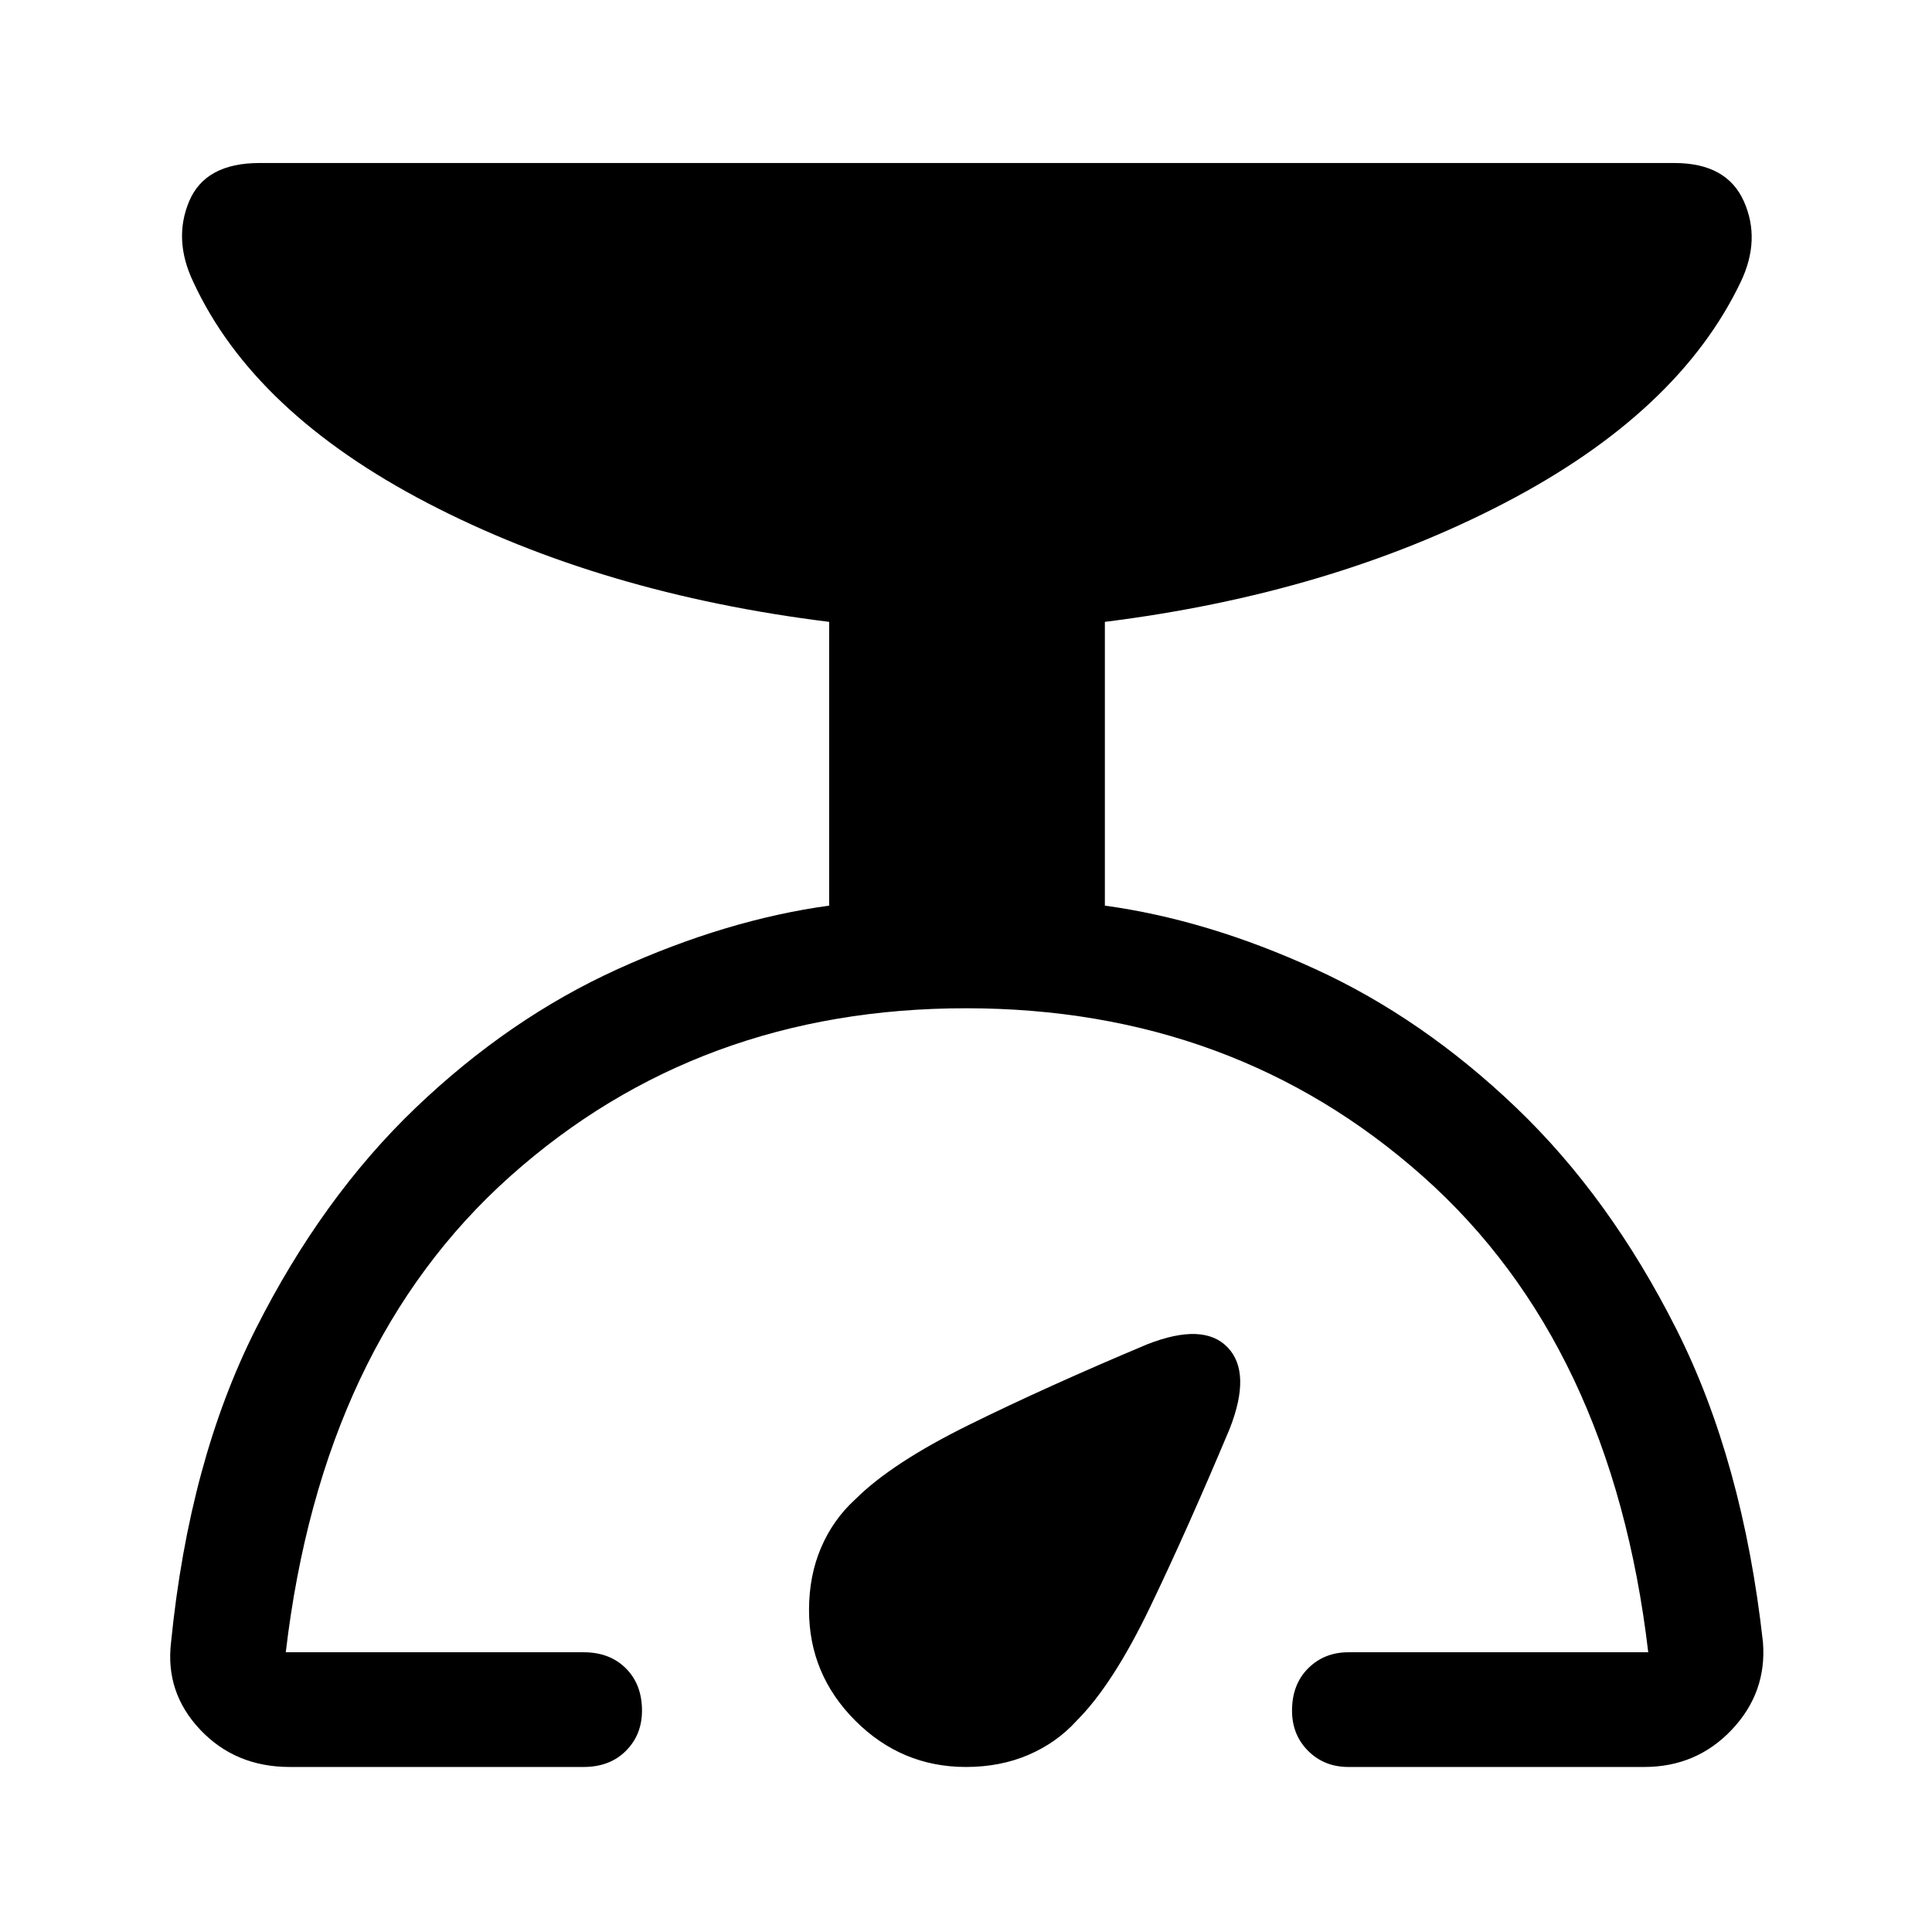<svg xmlns="http://www.w3.org/2000/svg" height="48" width="48"><path d="M7.2 43.9q-1.35 0-2.225-.925T4.25 40.8q.45-4.5 2.1-7.775 1.65-3.275 3.975-5.5t5.025-3.45q2.7-1.225 5.25-1.575v-7.05q-5.65-.7-9.975-2.95Q6.3 10.25 4.8 7q-.5-1.05-.1-2t1.75-.95H41.6q1.3 0 1.725.95.425.95-.075 2-1.55 3.25-5.875 5.5t-9.925 2.95v7.05q2.55.35 5.225 1.575t5 3.45q2.325 2.225 3.975 5.5T43.8 40.8q.1 1.25-.775 2.175-.875.925-2.175.925H33.5q-.6 0-1-.4t-.4-1q0-.65.4-1.05t1-.4h7.45q-.9-7.65-5.6-11.825Q30.65 25.05 24 25.05q-6.65 0-11.325 4.175Q8 33.4 7.1 41.05h7.4q.65 0 1.05.4t.4 1.05q0 .6-.4 1t-1.05.4Zm16.8 0q-1.6 0-2.75-1.15T20.1 40q0-.85.3-1.55.3-.7.85-1.2.9-.9 2.825-1.85 1.925-.95 4.425-2 1.4-.55 2 .075.6.625.05 2.025-1.05 2.5-1.975 4.425-.925 1.925-1.825 2.825-.5.55-1.2.85-.7.3-1.55.3Z"/></svg>